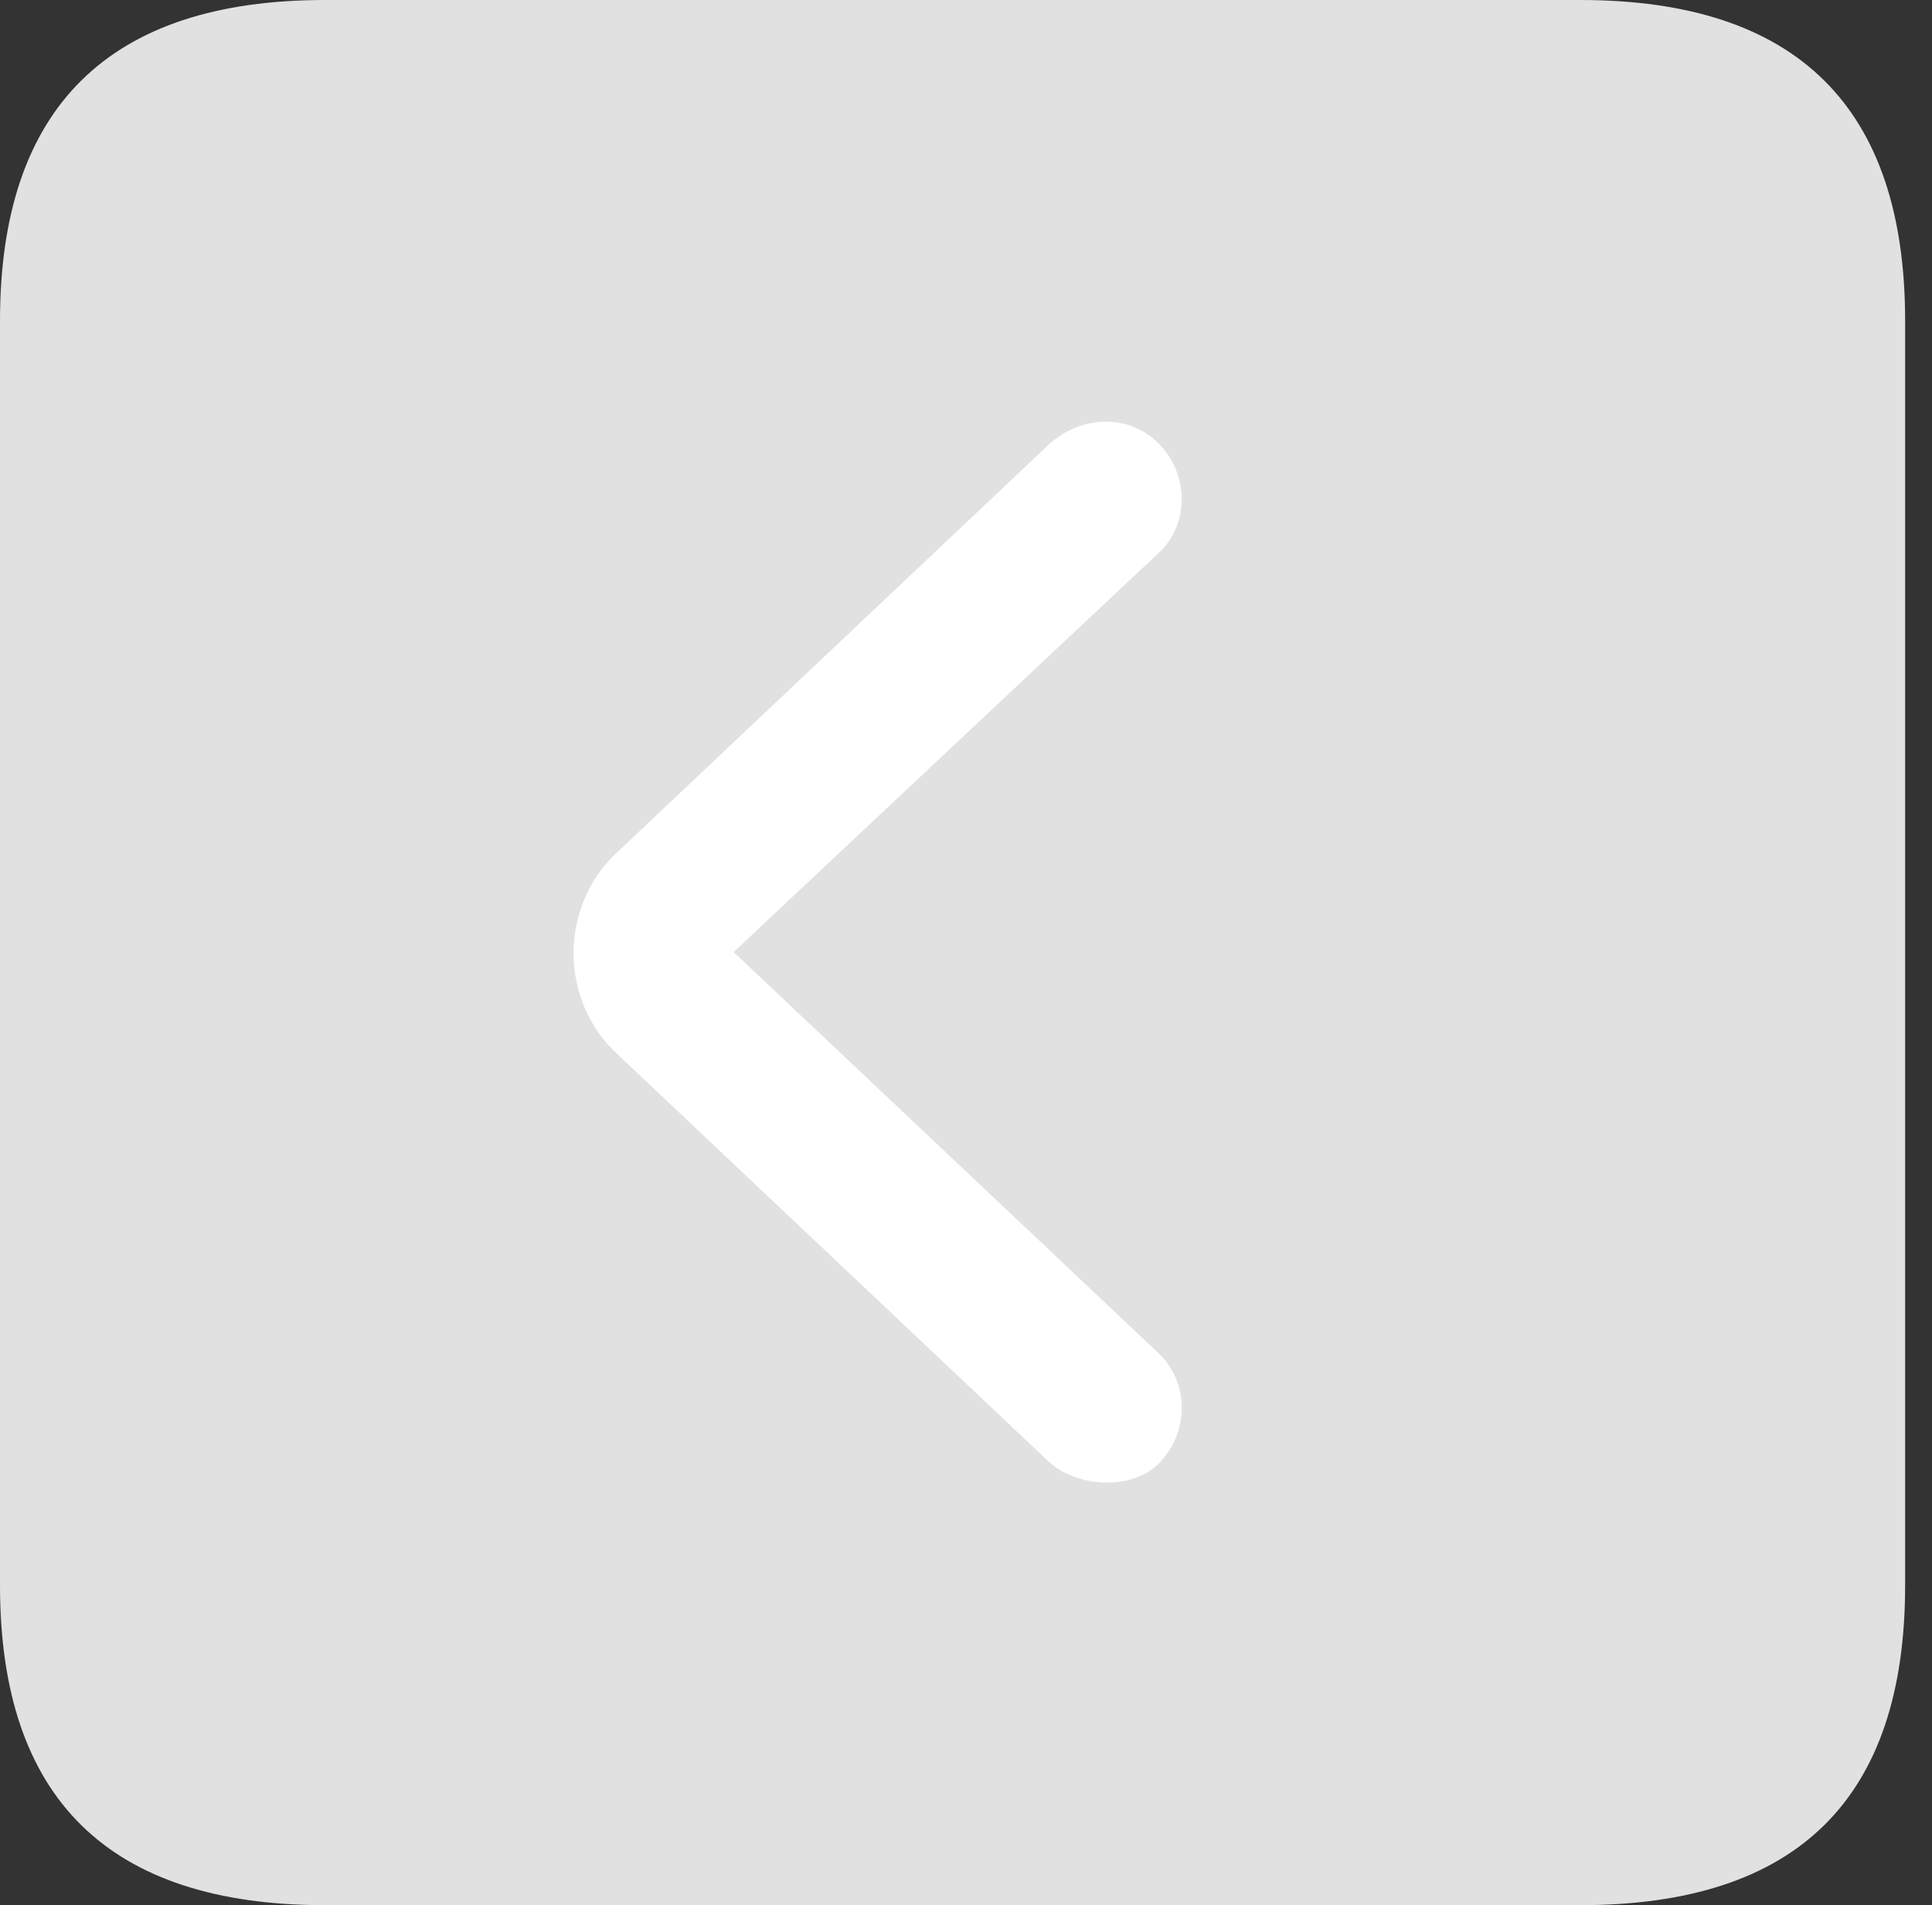 <?xml version="1.0" encoding="UTF-8"?>
<!--Generator: Apple Native CoreSVG 326-->
<!DOCTYPE svg
PUBLIC "-//W3C//DTD SVG 1.1//EN"
       "http://www.w3.org/Graphics/SVG/1.1/DTD/svg11.dtd">
<svg version="1.1" xmlns="http://www.w3.org/2000/svg" xmlns:xlink="http://www.w3.org/1999/xlink" viewBox="0 0 25.525 25.17">
 <rect x="0" y="0" width="25.525" height="25.17" fill="#333333" stroke="none"/>
 <g>
  <rect height="25.17" opacity="0" width="25.525" x="0" y="0"/>
  <path d="M4.293 25.17L20.877 25.17C23.748 25.17 25.17 23.762 25.17 20.945L25.17 4.238C25.17 1.422 23.748 0 20.877 0L4.293 0C1.436 0 0 1.422 0 4.238L0 20.945C0 23.762 1.436 25.17 4.293 25.17Z" fill="white" fill-opacity="0.85"/>
  <path d="M15.299 19.346C14.943 19.688 14.232 19.66 13.85 19.305L8.162 13.932C7.383 13.221 7.383 11.963 8.162 11.252L13.85 5.879C14.273 5.482 14.902 5.469 15.285 5.838C15.709 6.234 15.723 6.918 15.312 7.301L9.693 12.578L15.312 17.883C15.709 18.266 15.723 18.922 15.299 19.346Z" fill="white"/>
 </g>
</svg>
